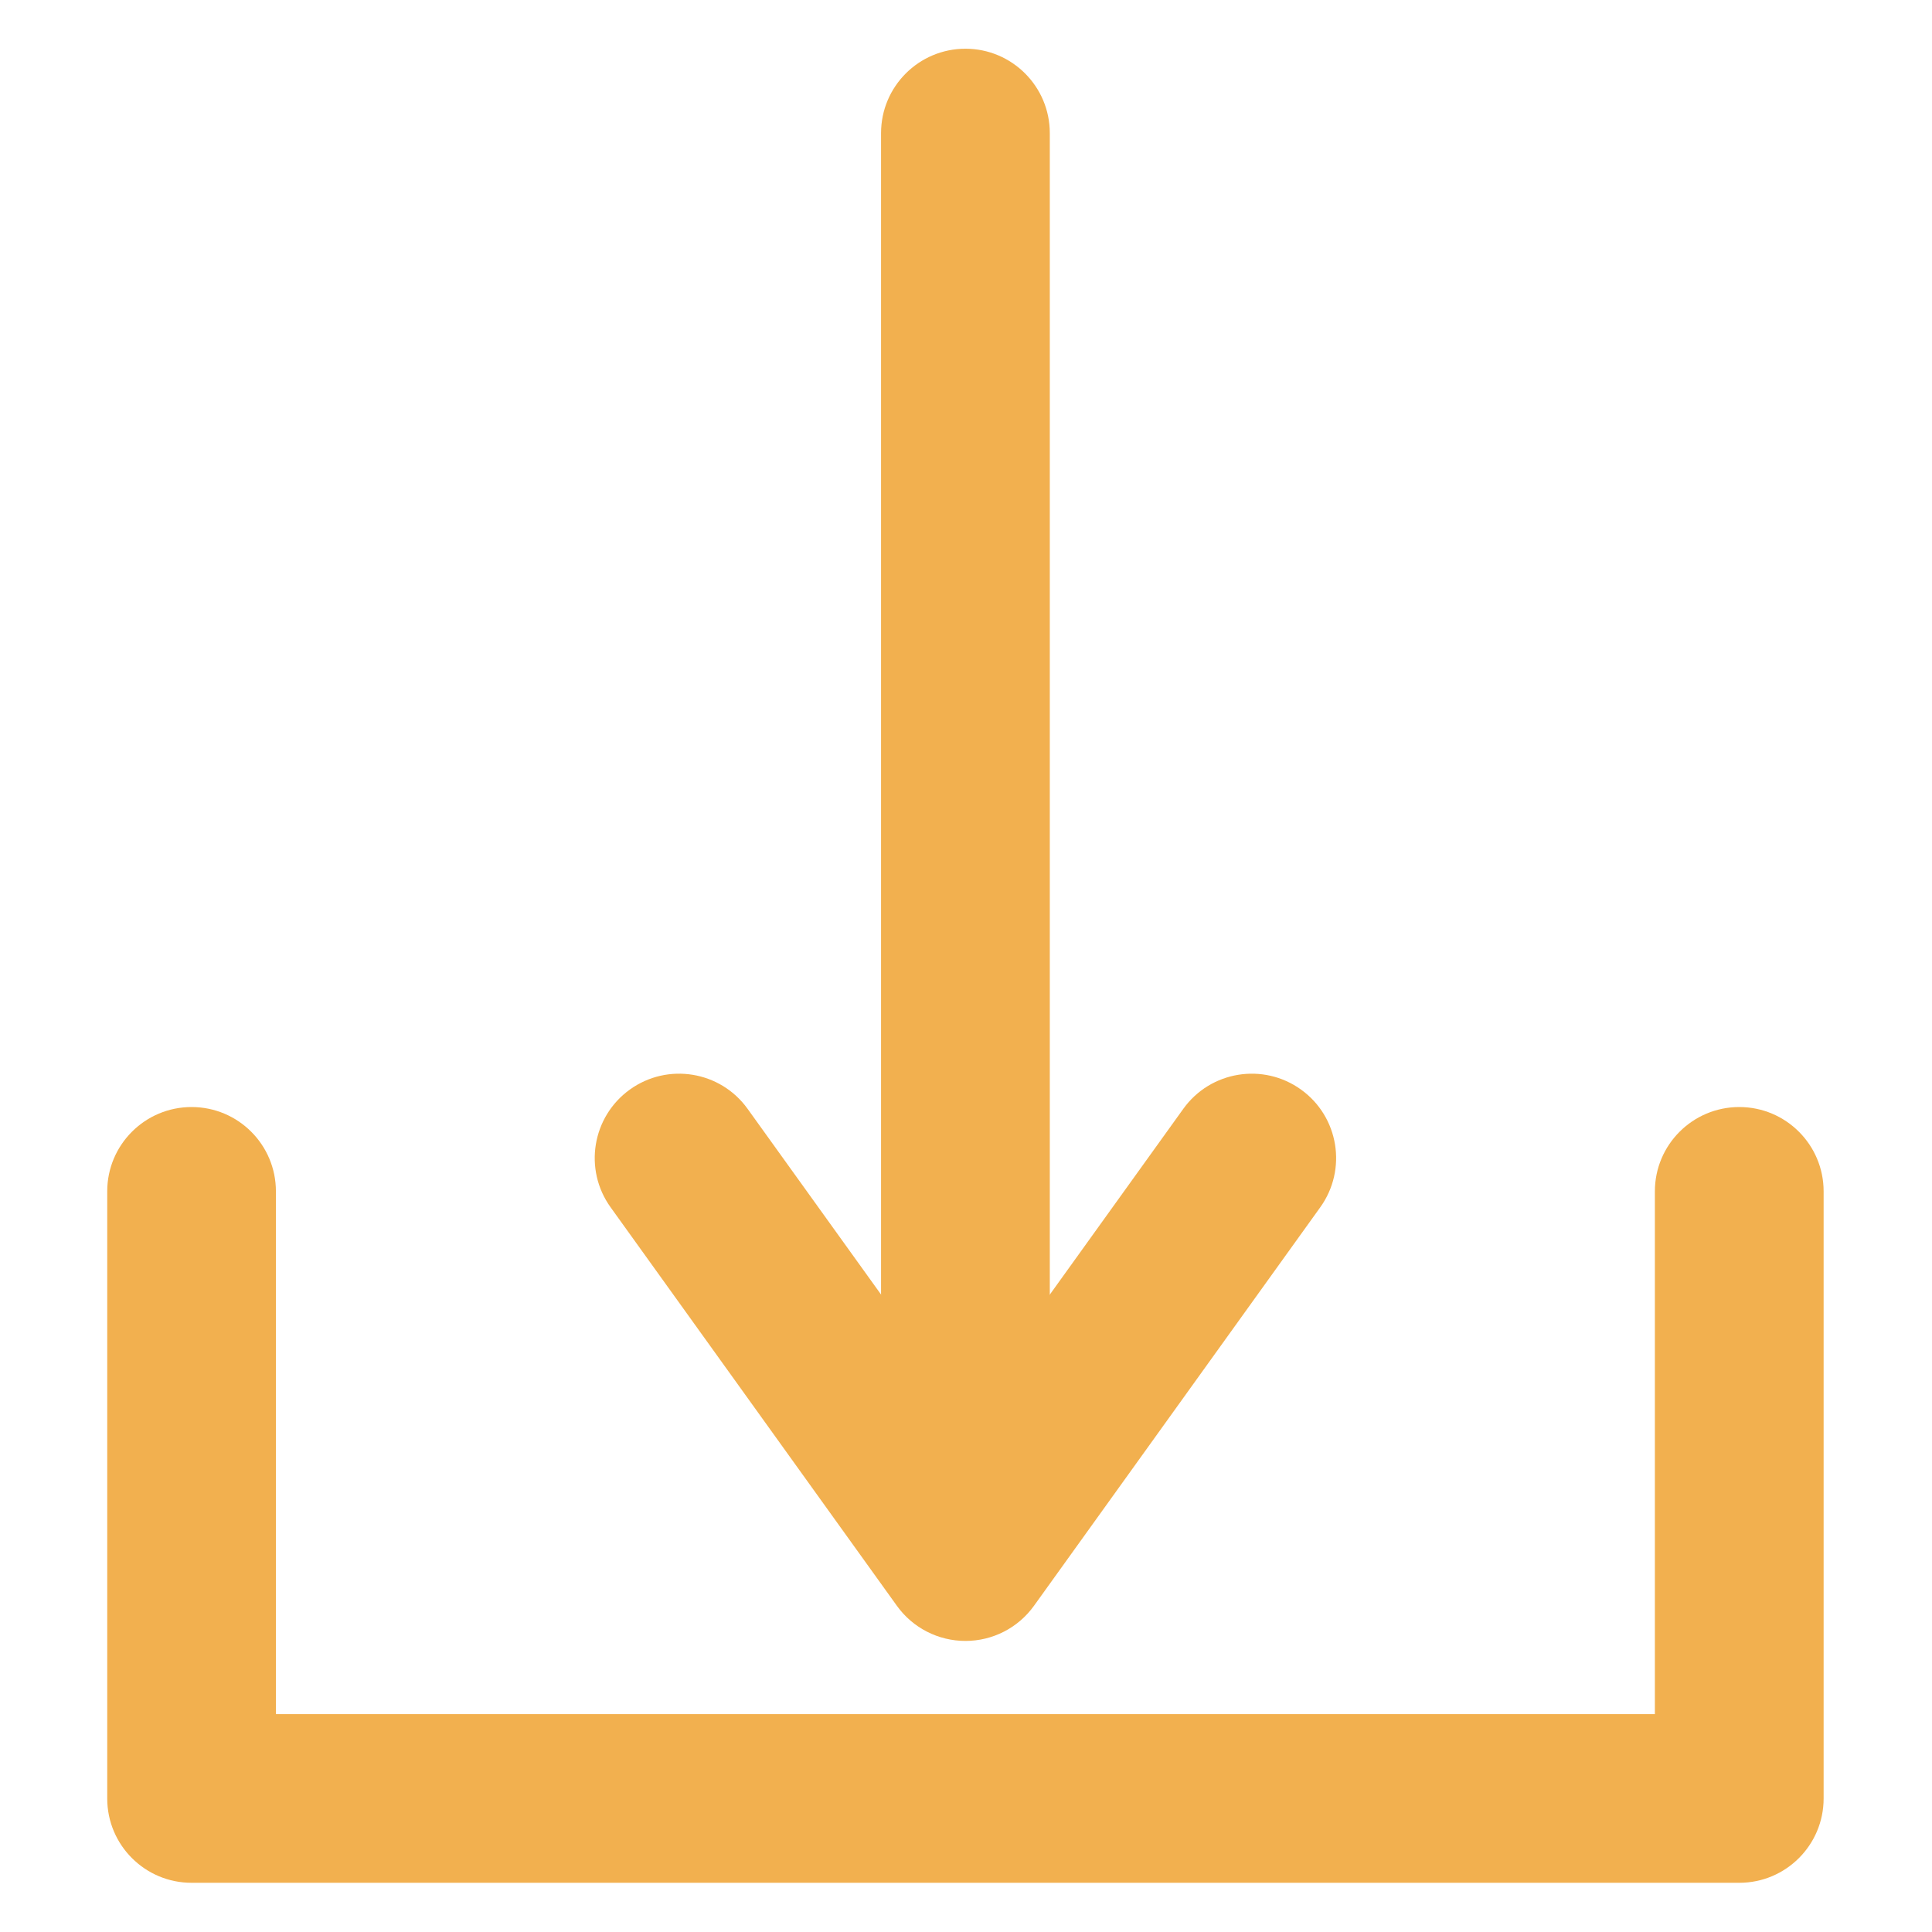 <svg xmlns="http://www.w3.org/2000/svg" xmlns:xlink="http://www.w3.org/1999/xlink" fill="none" version="1.1" width="32" height="32" viewBox="0 0 32 32"><defs><clipPath id="master_svg0_4270_7528"><rect x="0" y="0" width="32" height="32" rx="0"/></clipPath></defs><g clip-path="url(#master_svg0_4270_7528)"><g><path d="M28.808,31.185L3.173,31.185C2.402,31.185,1.776,30.56,1.776,29.788L1.776,19.733C1.776,18.961,2.402,18.336,3.173,18.336C3.945,18.336,4.57,18.961,4.57,19.733L4.57,28.391L27.41,28.391L27.41,19.733C27.41,18.961,28.036,18.336,28.808,18.336C29.579,18.336,30.205,18.961,30.205,19.733L30.205,29.788C30.205,30.56,29.579,31.185,28.808,31.185Z" fill="#F2B04F" fill-opacity="1"/></g><g><path d="M15.991,26.25C15.219,26.25,14.593,25.625,14.593,24.853L14.593,2.205C14.593,1.433,15.219,0.807,15.991,0.807C16.762,0.807,17.388,1.433,17.388,2.205L17.388,24.853C17.388,25.625,16.762,26.25,15.991,26.25Z" fill="#F2B04F" fill-opacity="1"/></g><g><path d="M15.991,27.179C15.541,27.179,15.118,26.963,14.856,26.598L10.113,19.996C9.663,19.37,9.806,18.496,10.433,18.046C11.058,17.597,11.931,17.738,12.382,18.365L15.991,23.387L19.599,18.366C20.05,17.738,20.923,17.597,21.548,18.046C22.175,18.496,22.318,19.369,21.868,19.996L17.126,26.597C16.863,26.963,16.441,27.179,15.991,27.179Z" fill="#F2B04F" fill-opacity="1"/></g></g></svg>